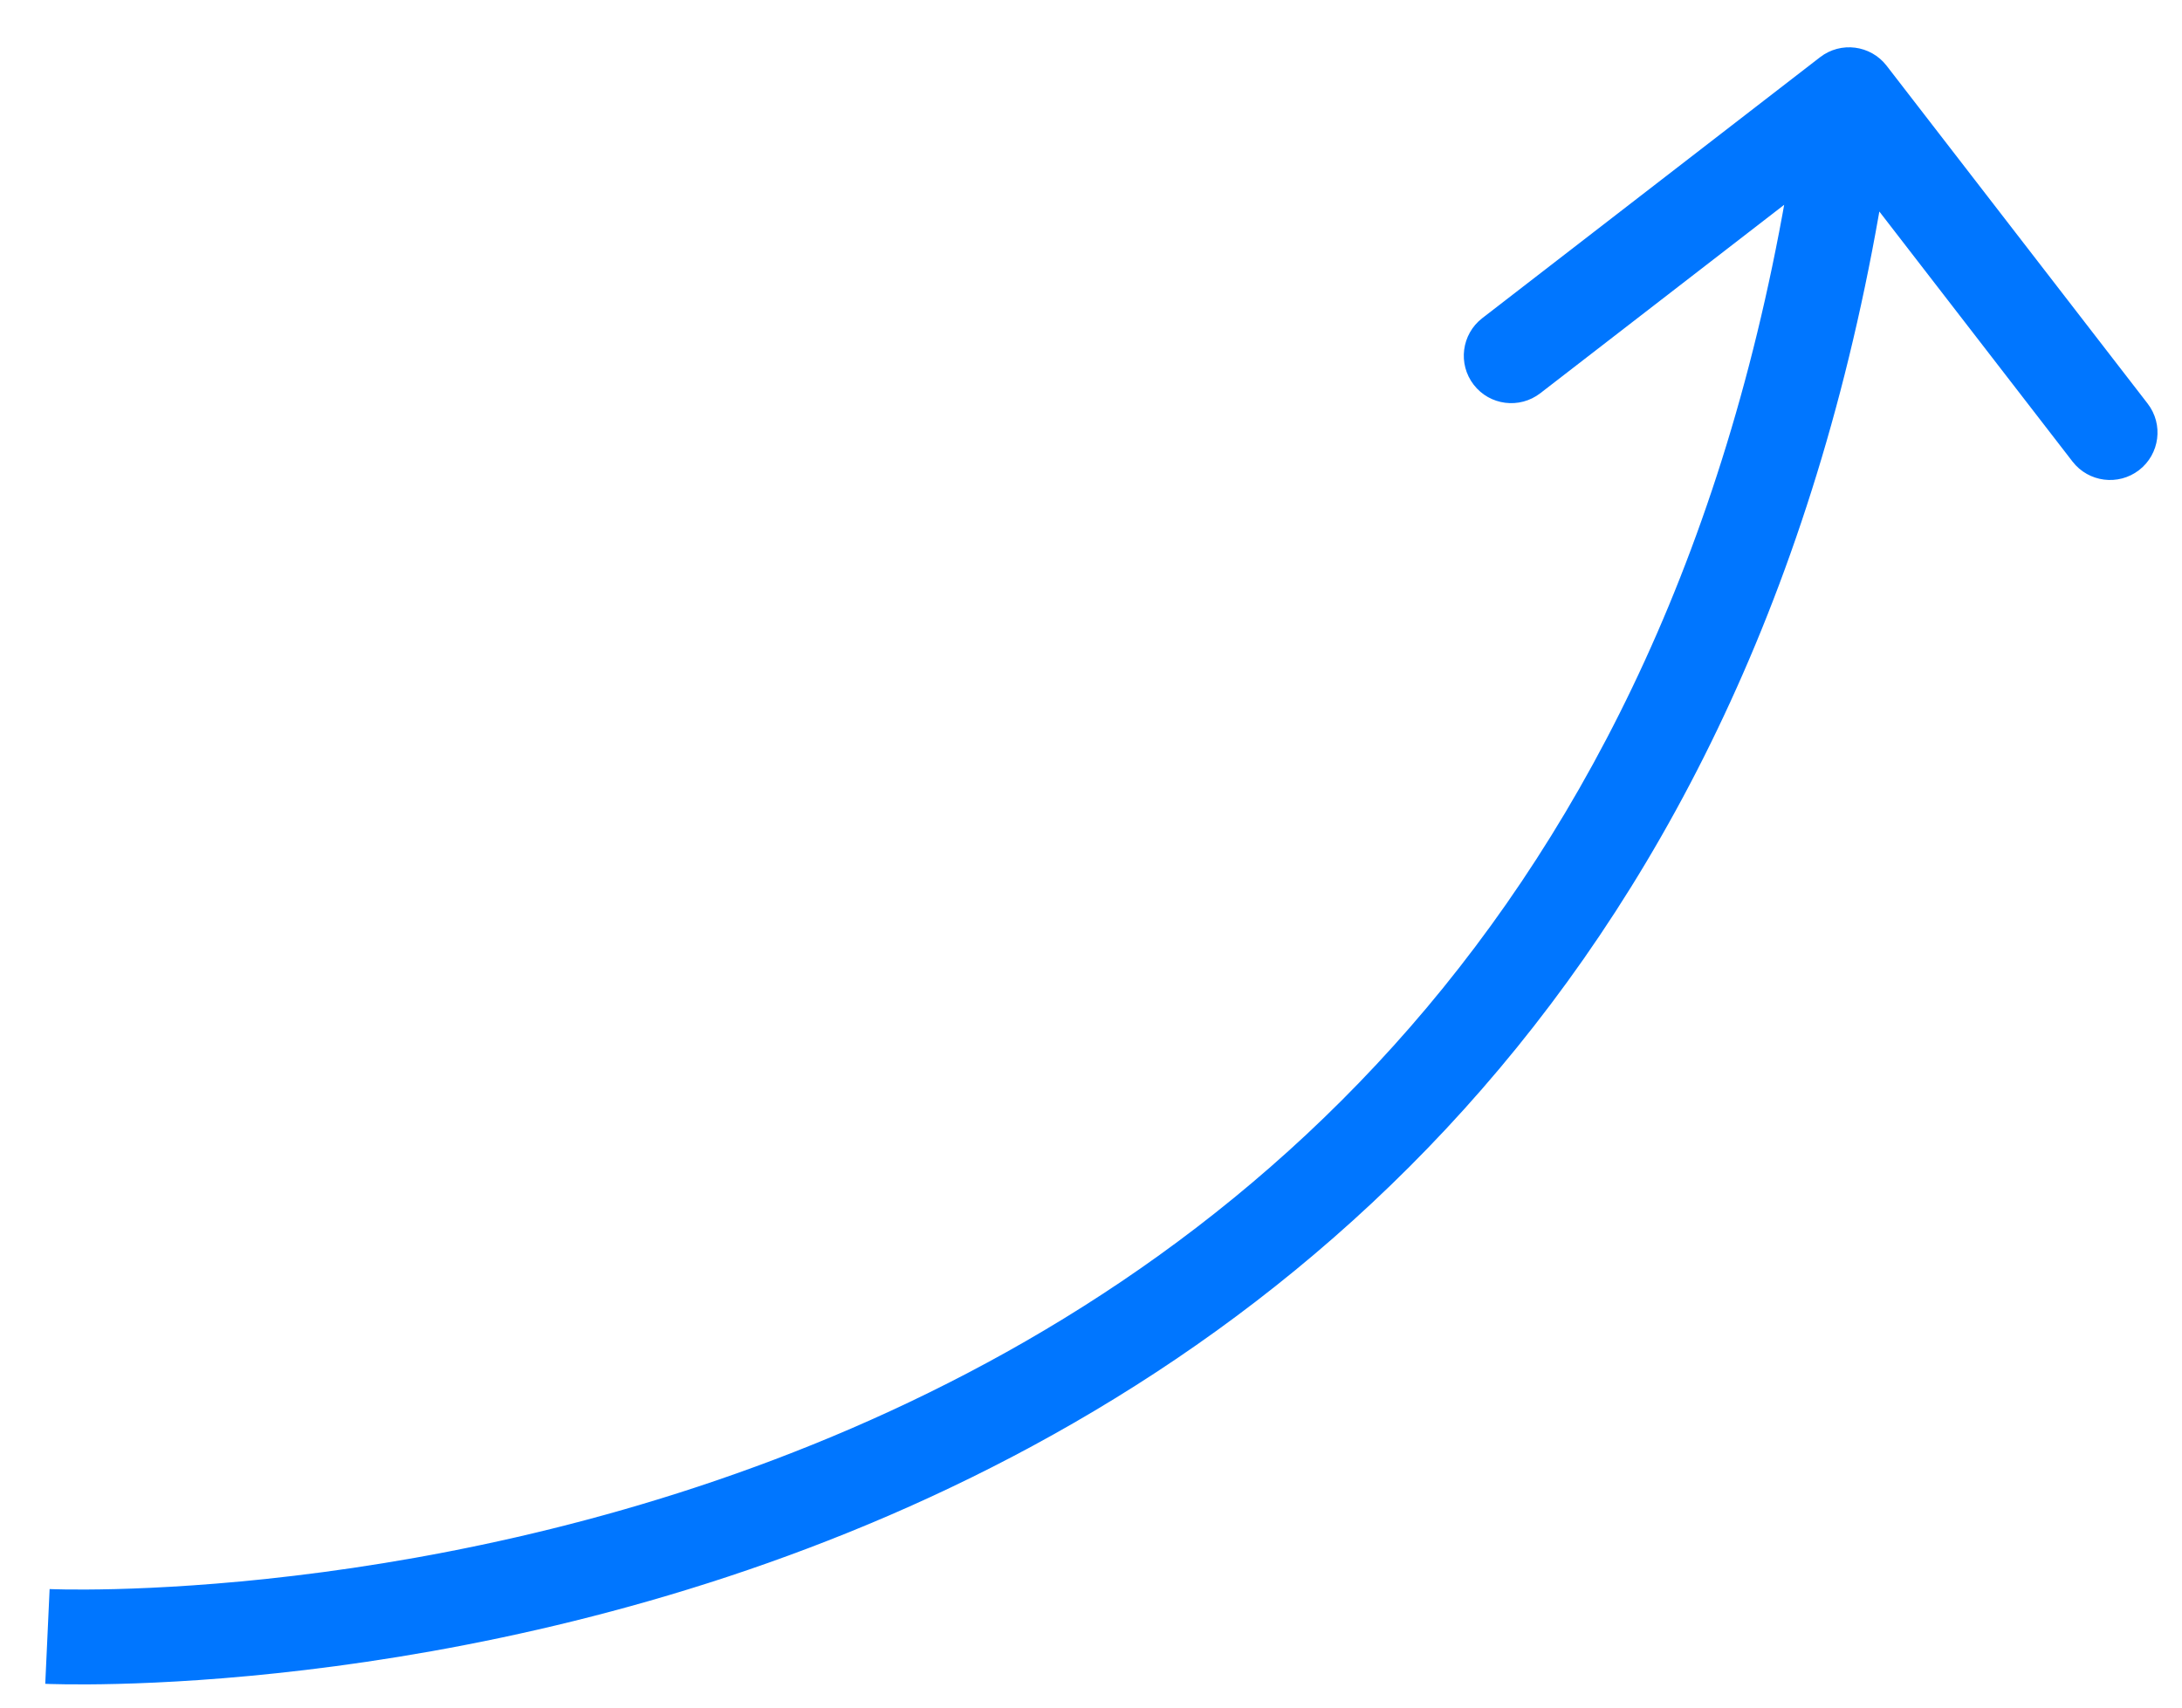 <svg width="46" height="36" viewBox="0 0 46 36" fill="none" xmlns="http://www.w3.org/2000/svg">
<path d="M39.773 1.386C39.435 0.949 38.807 0.868 38.37 1.206L31.248 6.708C30.811 7.046 30.73 7.674 31.068 8.111C31.405 8.548 32.033 8.628 32.471 8.291L38.801 3.4L43.692 9.731C44.03 10.168 44.658 10.248 45.095 9.911C45.532 9.573 45.613 8.945 45.275 8.508L39.773 1.386ZM1 34.5C0.953 35.499 0.954 35.499 0.954 35.499C0.955 35.499 0.956 35.499 0.957 35.499C0.958 35.499 0.96 35.499 0.963 35.499C0.969 35.5 0.976 35.5 0.985 35.5C1.004 35.501 1.031 35.502 1.066 35.503C1.135 35.505 1.236 35.508 1.365 35.509C1.625 35.513 2 35.513 2.478 35.501C3.432 35.477 4.794 35.404 6.438 35.207C9.723 34.815 14.161 33.929 18.747 31.948C27.968 27.965 37.735 19.569 39.973 2.124L37.989 1.87C35.855 18.508 26.631 26.364 17.954 30.112C13.592 31.996 9.354 32.845 6.201 33.221C4.627 33.409 3.328 33.479 2.427 33.502C1.977 33.513 1.627 33.513 1.392 33.51C1.274 33.508 1.185 33.506 1.127 33.504C1.098 33.503 1.077 33.502 1.063 33.502C1.057 33.502 1.052 33.501 1.049 33.501C1.048 33.501 1.047 33.501 1.047 33.501C1.046 33.501 1.046 33.501 1.046 33.501C1.047 33.501 1.047 33.501 1 34.5Z" fill="#0076FF"/>
</svg>
